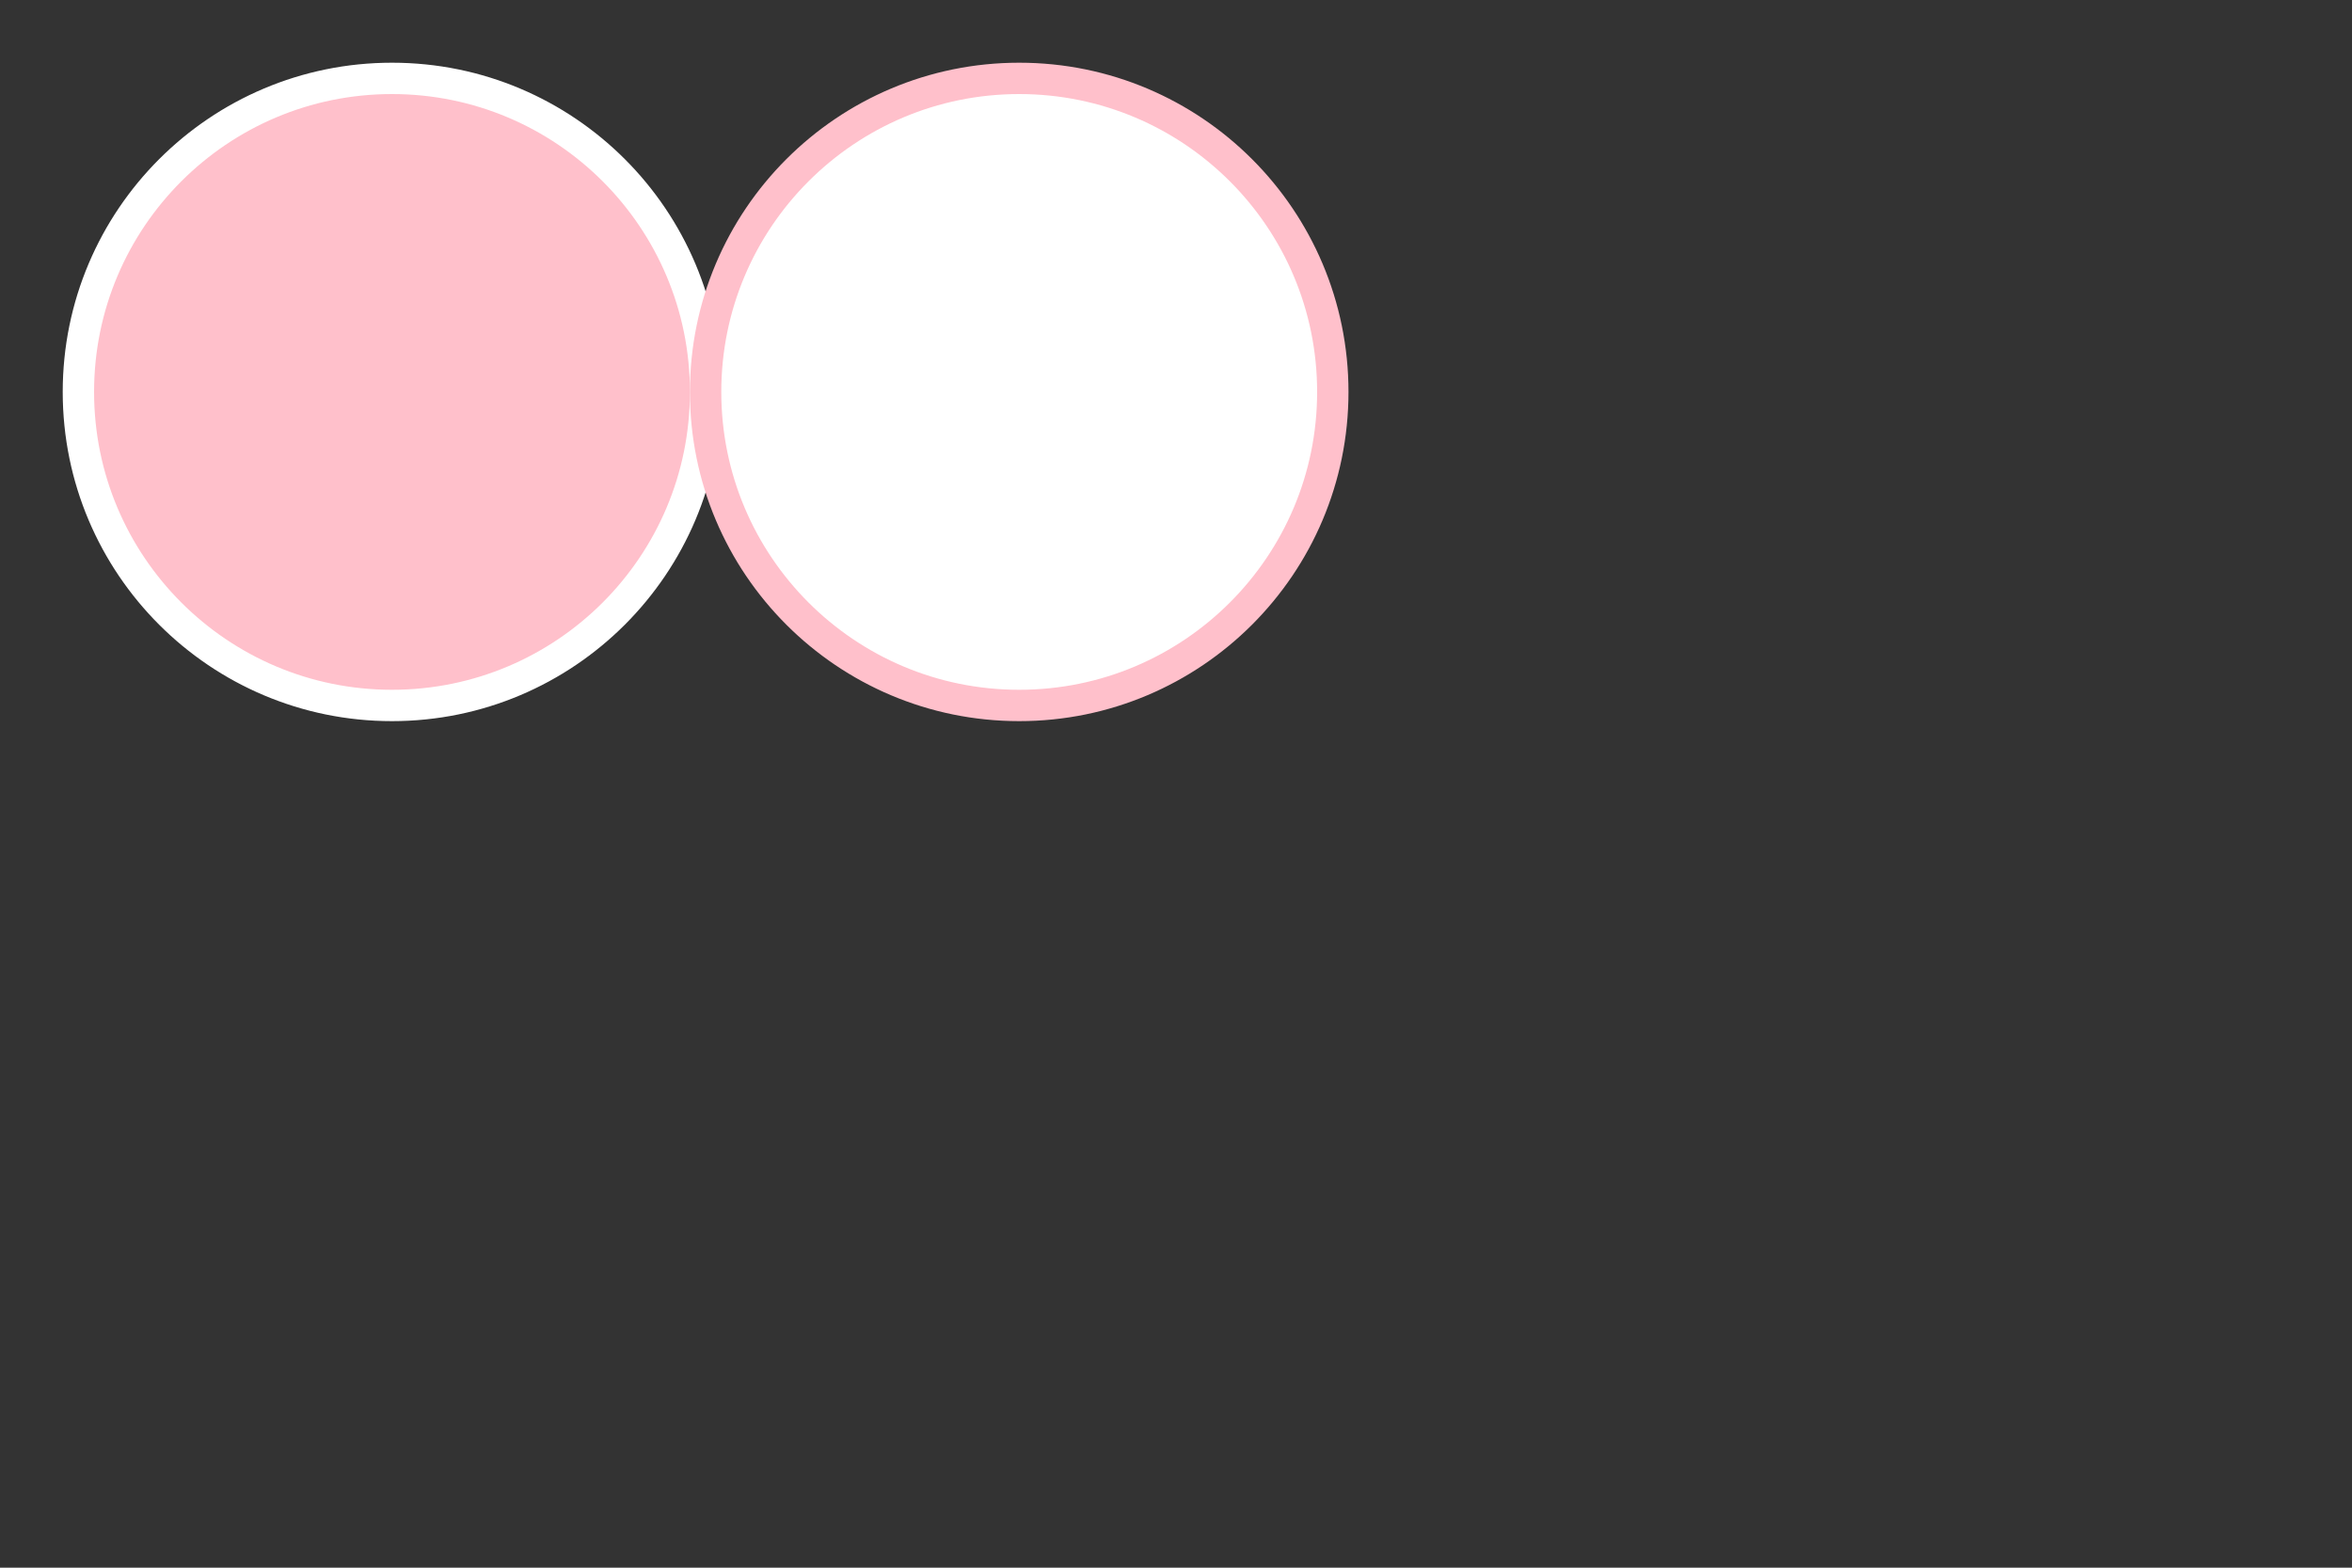 <?xml version="1.0" encoding="utf-8"?>
<!DOCTYPE svg PUBLIC "-//W3C//DTD SVG 20010904//EN"
"http://www.w3.org/TR/2001/REC-SVG-20010904/DTD/svg10.dtd">
<svg width="300px" height="200px" xml:lang="fr"
xmlns="http://www.w3.org/2000/svg"
xmlns:xlink="http://www.w3.org/1999/xlink">
   <rect width="100%" height="100%" fill="#333333" stroke="none"/>
   <title>cercle</title>
   <circle cx="50" cy="50" r="40" stroke="white" stroke-width="4" fill="pink" />
   <circle cx="130" cy="50" r="40" stroke="pink" stroke-width="4" fill="white" />
</svg>